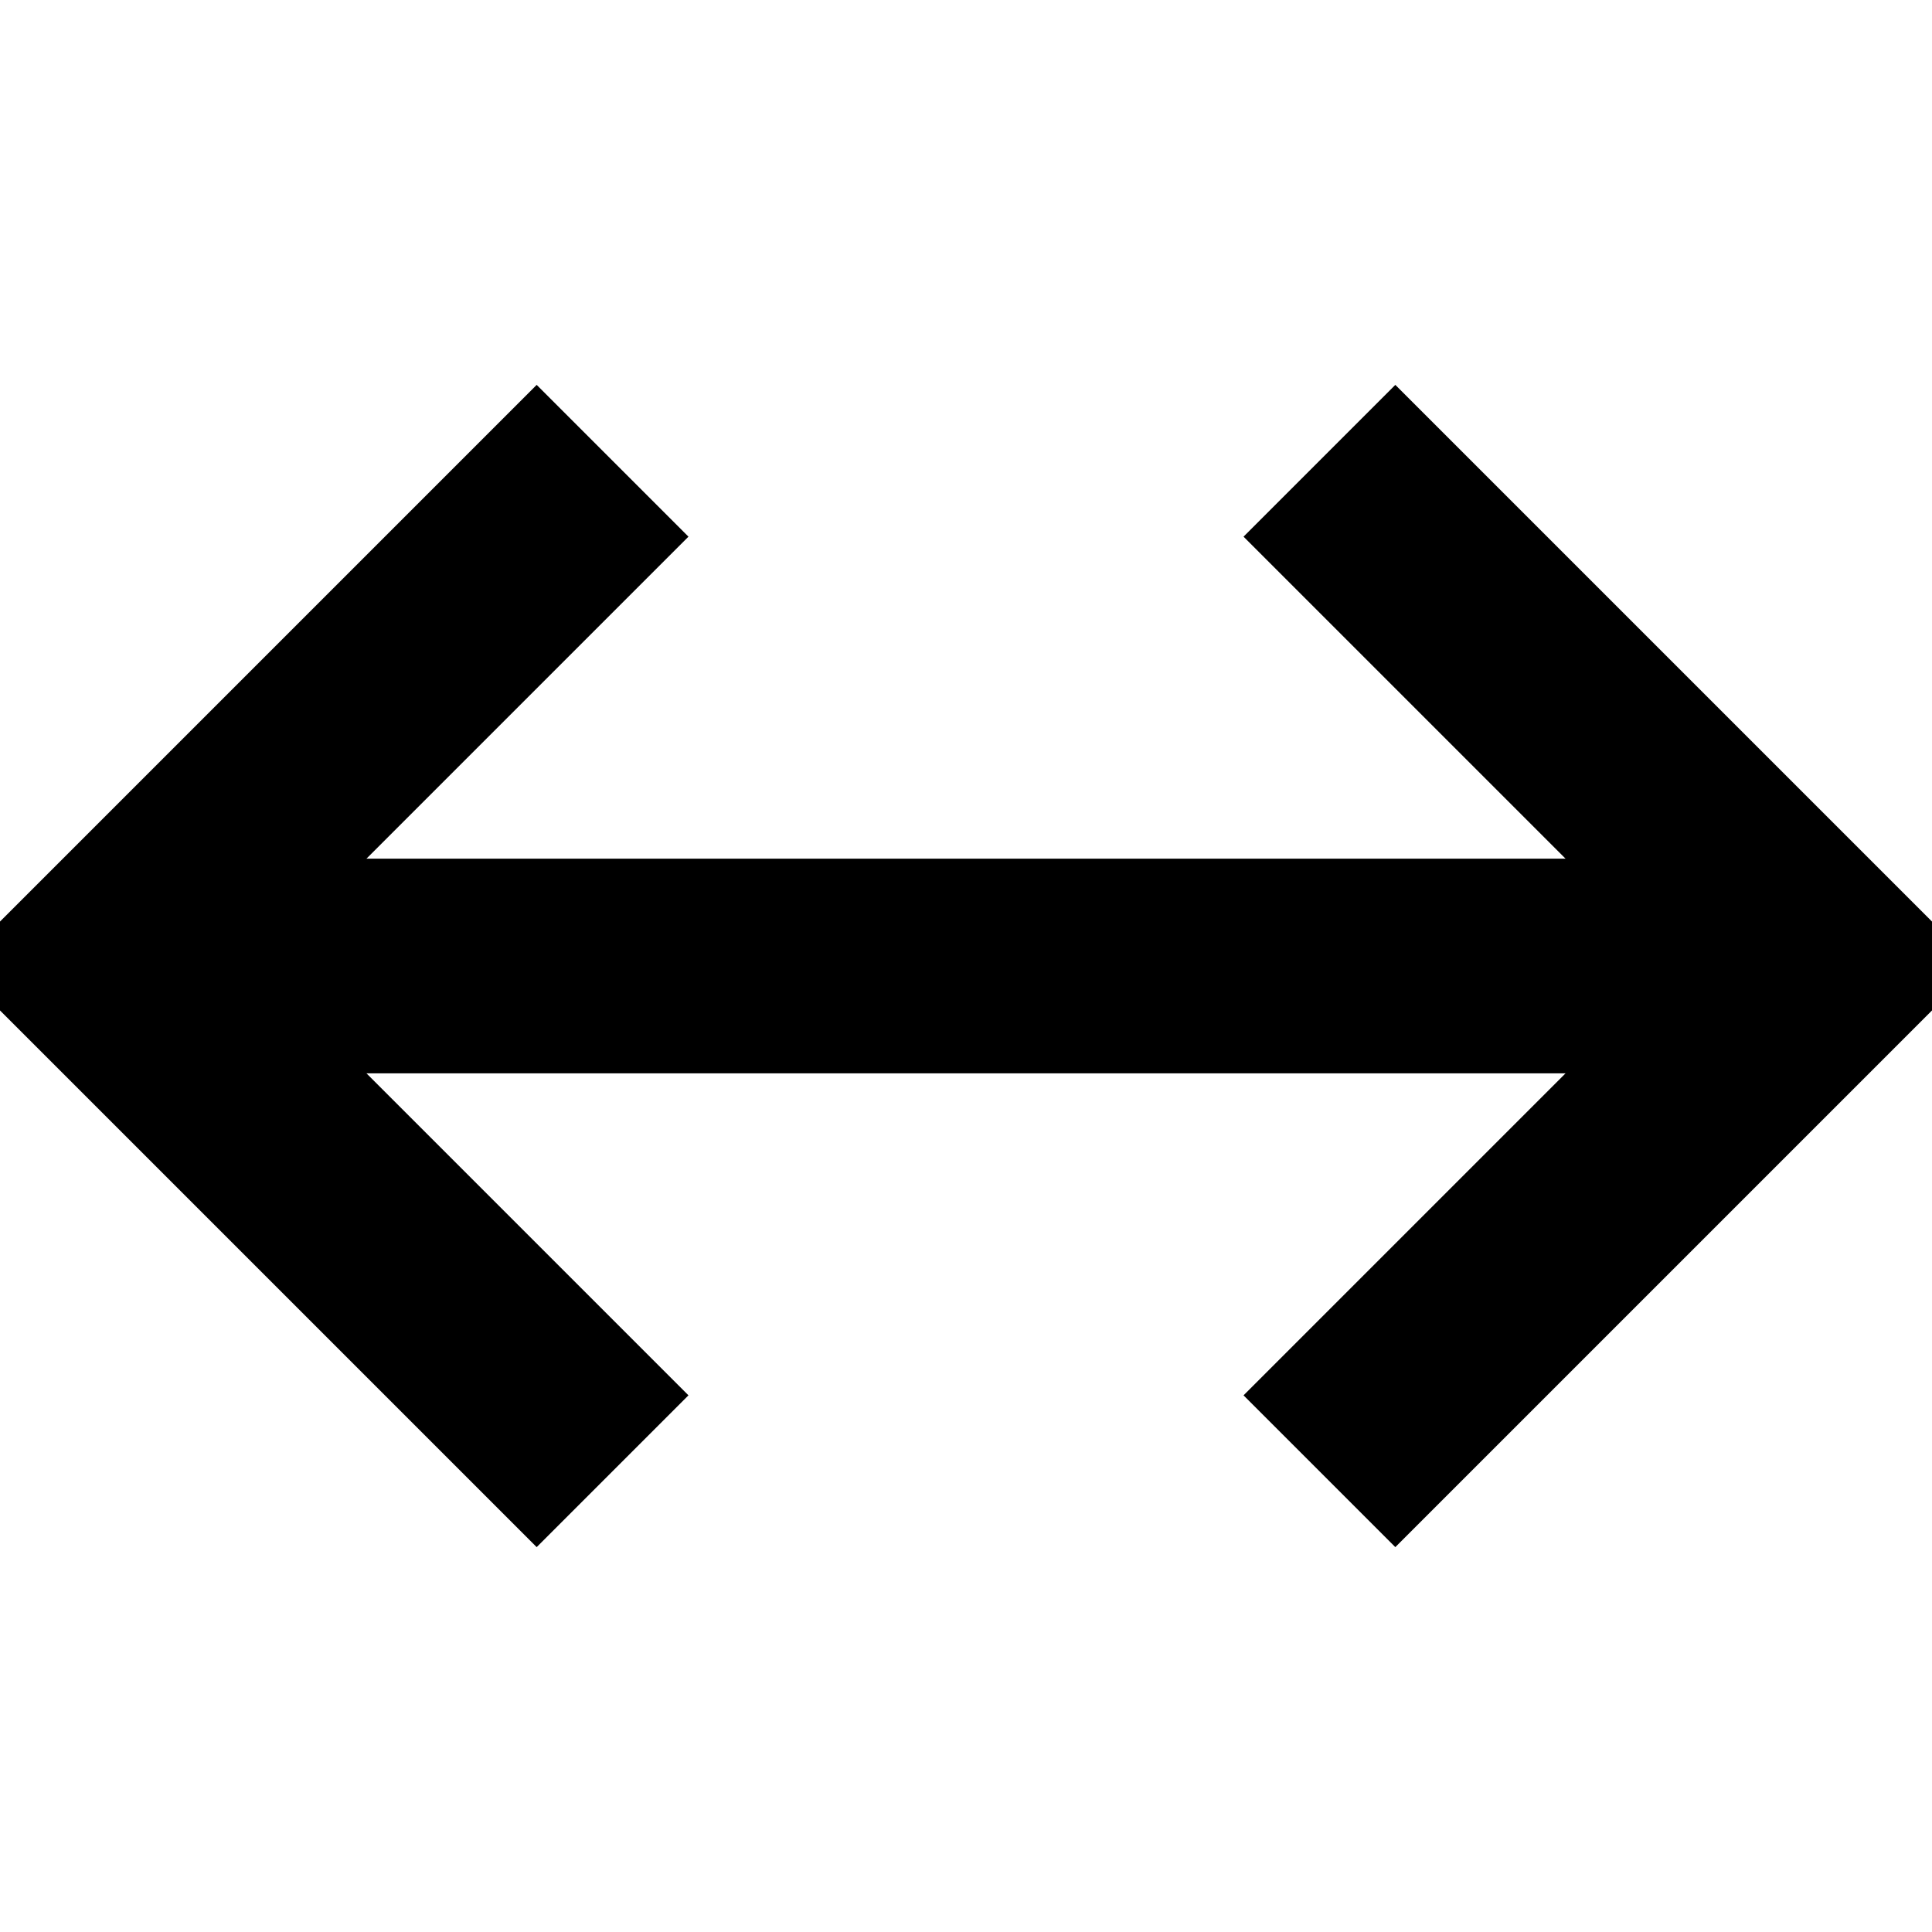 <?xml version="1.0" encoding="UTF-8" standalone="no"?><!DOCTYPE svg PUBLIC "-//W3C//DTD SVG 1.1//EN" "http://www.w3.org/Graphics/SVG/1.1/DTD/svg11.dtd"><svg width="18px" height="18px" version="1.1" xmlns="http://www.w3.org/2000/svg" xmlns:xlink="http://www.w3.org/1999/xlink" xml:space="preserve" xmlns:serif="http://www.serif.com/" style="fill-rule:evenodd;clip-rule:evenodd;stroke-linecap:square;stroke-miterlimit:2;"><path d="M15,9L3,9" style="fill:none;stroke:#000;stroke-width:2px;"/><path d="M13,13L17,9L13,5" style="fill:none;stroke:#000;stroke-width:2px;"/><path d="M5,5L1,9L5,13" style="fill:none;stroke:#000;stroke-width:2px;"/><path d="M27.374,18.494L24,13.996L27.374,9.498" style="fill:none;stroke:#000;stroke-width:2px;stroke-miterlimit:5;"/></svg>